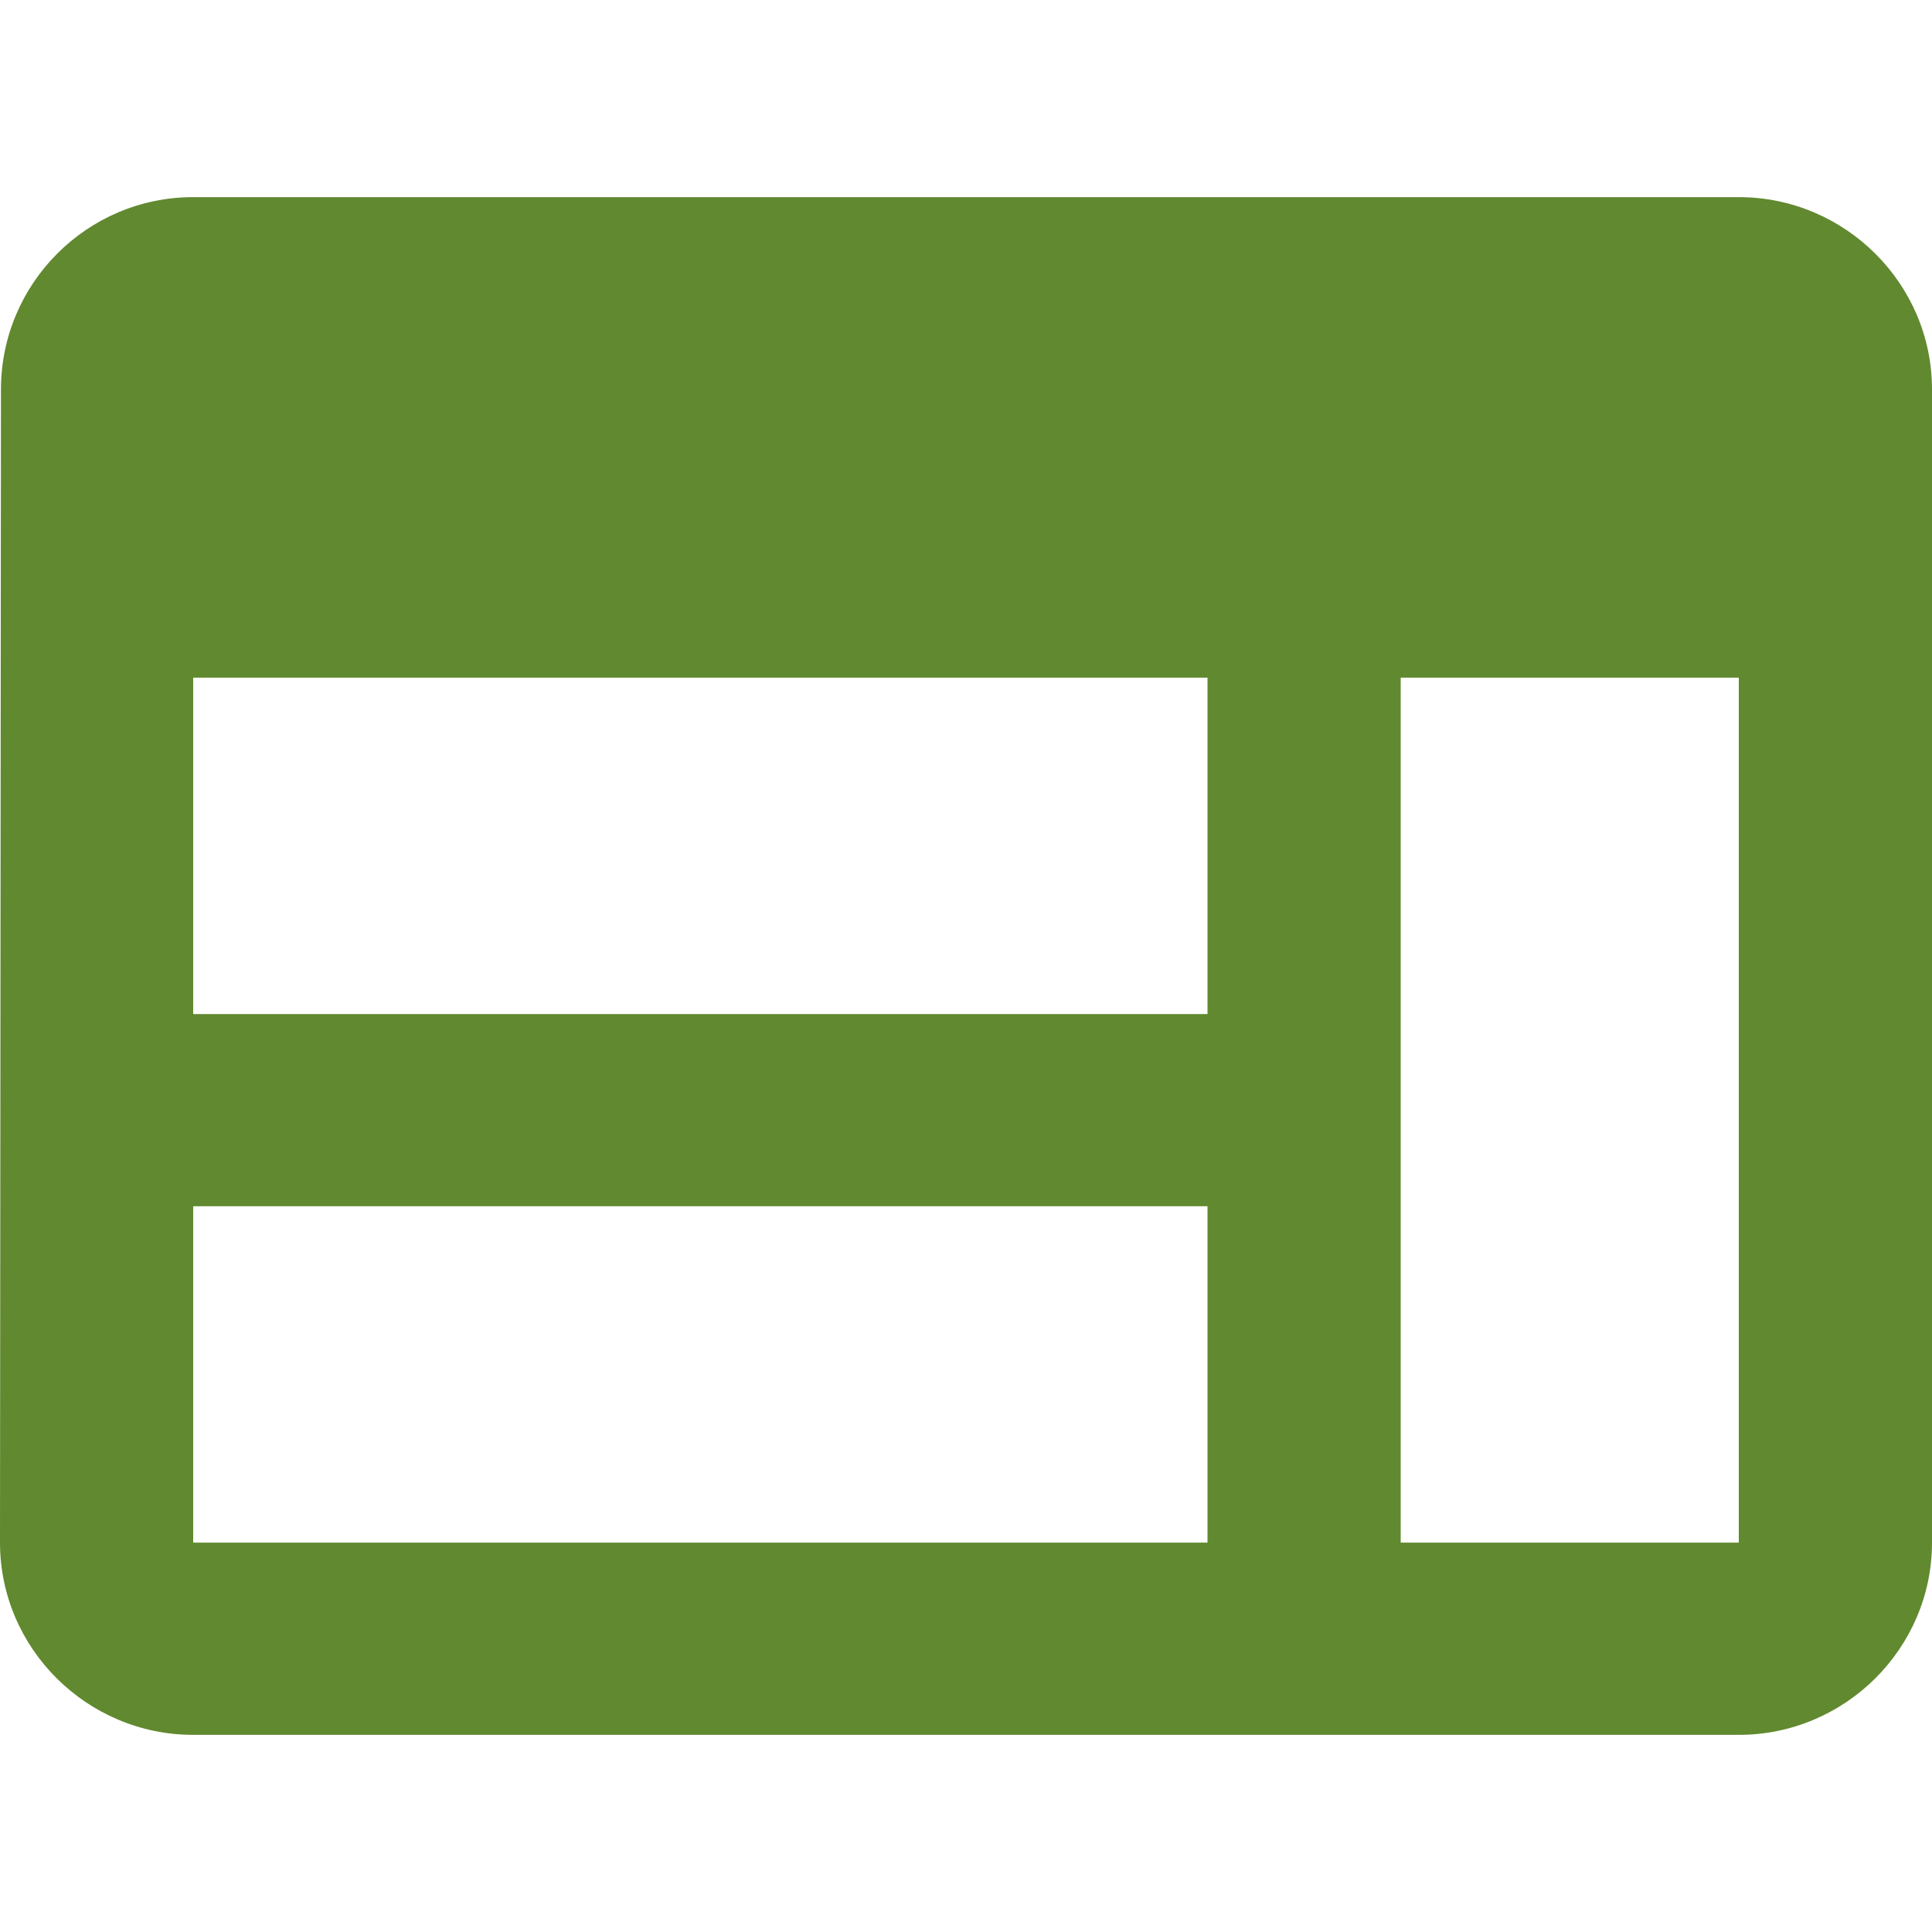 <svg width="50" height="50" viewBox="0 0 50 50" fill="none" xmlns="http://www.w3.org/2000/svg">
<path d="M45 5.102H5C2.25 5.102 0.025 7.341 0.025 10.076L0 39.923C0 42.659 2.25 44.898 5 44.898H45C47.75 44.898 50 42.659 50 39.923V10.076C50 7.341 47.75 5.102 45 5.102ZM5 17.538H31.25V26.244H5V17.538ZM5 31.218H31.25V39.923H5V31.218ZM45 39.923H36.25V17.538H45V39.923Z" fill="#61892F"/>
</svg>

